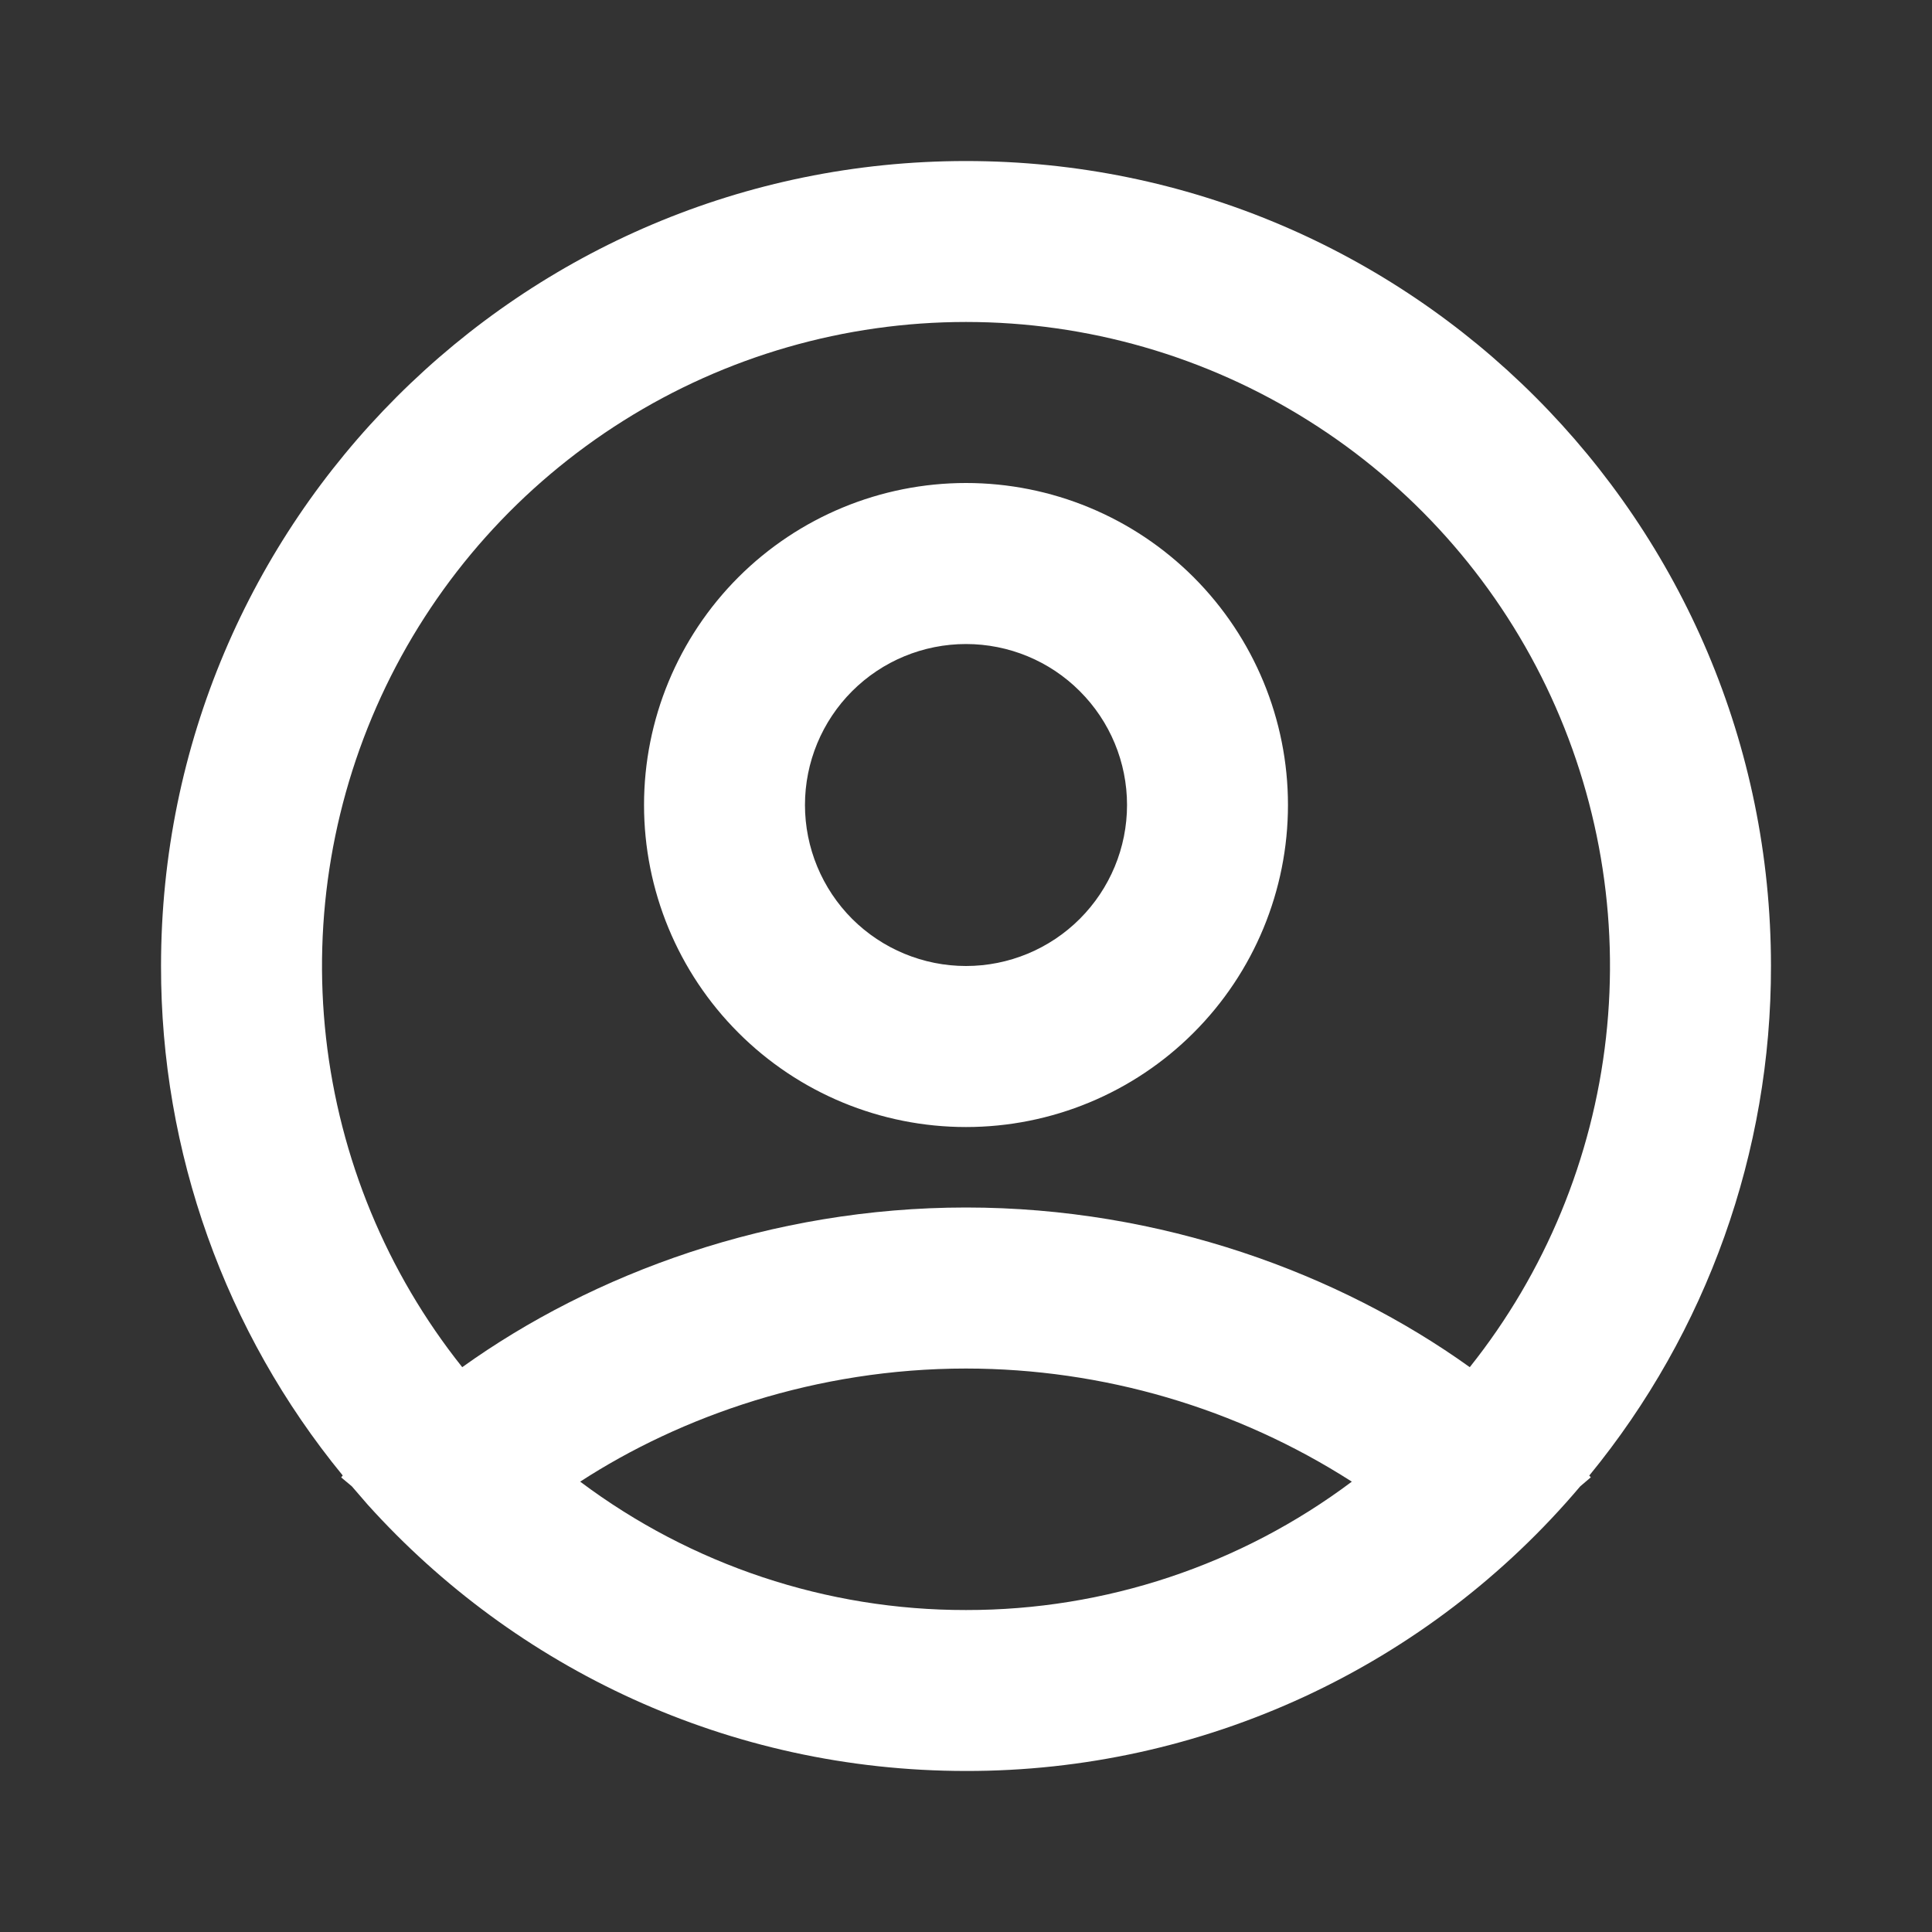<svg width="20" height="20" viewBox="0 0 20 20" fill="none" xmlns="http://www.w3.org/2000/svg">
<rect x="0" y="0" width="20" height="20" fill="#333333" stroke="none"/>
<g clip-path="url(#clip0_506_2)">
<path fill-rule="evenodd" clip-rule="evenodd" d="M10 1.667C14.602 1.667 18.333 5.398 18.333 10C18.336 11.923 17.671 13.788 16.452 15.275L16.468 15.293L16.358 15.387C15.577 16.311 14.603 17.054 13.505 17.563C12.406 18.072 11.21 18.335 10 18.333C7.542 18.333 5.333 17.269 3.808 15.578L3.642 15.386L3.532 15.294L3.548 15.274C2.329 13.787 1.664 11.923 1.667 10C1.667 5.398 5.397 1.667 10 1.667ZM10 14.167C8.45 14.167 7.049 14.66 6.006 15.338C7.158 16.202 8.56 16.669 10 16.667C11.44 16.669 12.842 16.202 13.994 15.338C12.802 14.574 11.416 14.168 10 14.167ZM10 3.333C8.745 3.333 7.516 3.687 6.454 4.355C5.392 5.022 4.539 5.975 3.994 7.106C3.45 8.236 3.235 9.497 3.375 10.743C3.515 11.99 4.003 13.172 4.785 14.153C6.136 13.184 7.979 12.5 10 12.5C12.021 12.5 13.864 13.184 15.215 14.153C15.997 13.172 16.485 11.99 16.625 10.743C16.765 9.497 16.55 8.236 16.006 7.106C15.461 5.975 14.608 5.022 13.546 4.355C12.484 3.687 11.255 3.333 10 3.333ZM10 5C10.884 5 11.732 5.351 12.357 5.976C12.982 6.602 13.333 7.449 13.333 8.333C13.333 9.217 12.982 10.065 12.357 10.69C11.732 11.316 10.884 11.667 10 11.667C9.116 11.667 8.268 11.316 7.643 10.69C7.018 10.065 6.667 9.217 6.667 8.333C6.667 7.449 7.018 6.602 7.643 5.976C8.268 5.351 9.116 5 10 5ZM10 6.667C9.558 6.667 9.134 6.842 8.821 7.155C8.509 7.467 8.333 7.891 8.333 8.333C8.333 8.775 8.509 9.199 8.821 9.512C9.134 9.824 9.558 10 10 10C10.442 10 10.866 9.824 11.178 9.512C11.491 9.199 11.667 8.775 11.667 8.333C11.667 7.891 11.491 7.467 11.178 7.155C10.866 6.842 10.442 6.667 10 6.667Z" fill="white"/>
</g>
<defs>
<clipPath id="clip0_506_2">
<rect width="20" height="20" fill="white"/>
</clipPath>
</defs>
</svg>
